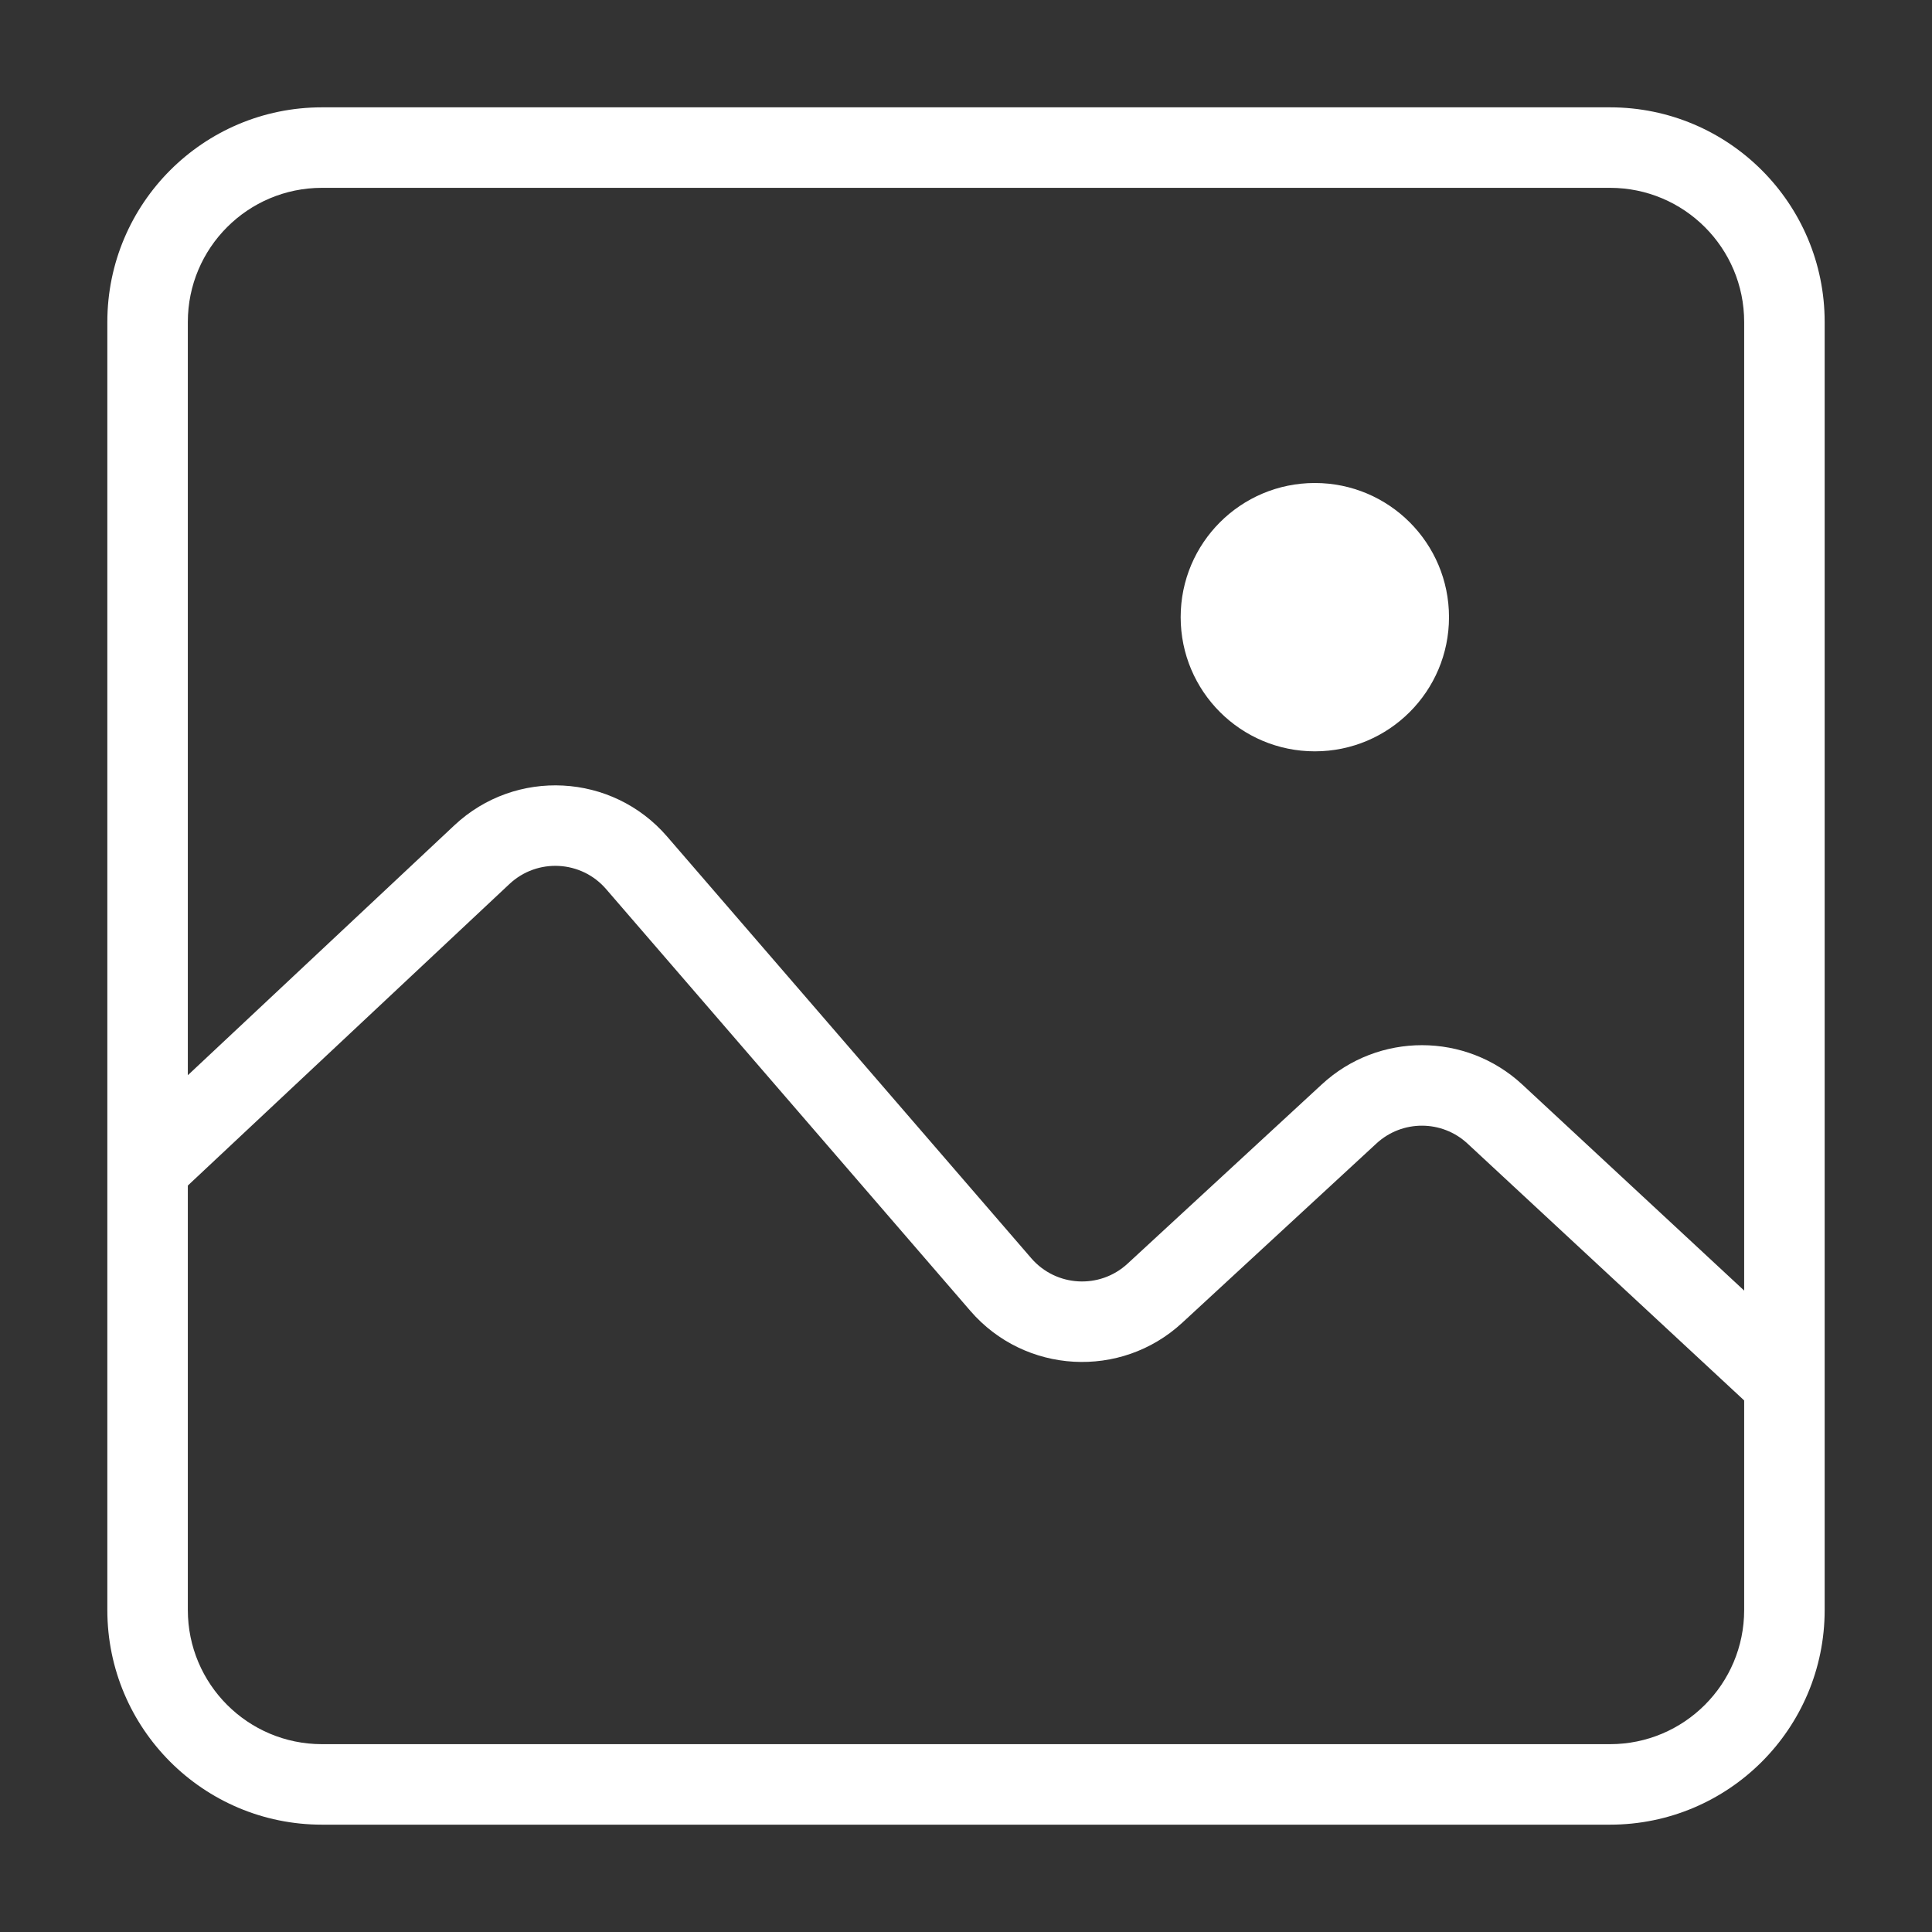 <svg xmlns="http://www.w3.org/2000/svg" width="36" height="36" viewBox="0 0 36 36"><rect x="0" y="0" width="36" height="36" fill="#333333" stroke="none"/><g fill="none" fill-rule="evenodd"><rect width="36" height="36"/><path fill="#FFF" fill-rule="nonzero" d="M6,3.5 C4.619,3.5 3.5,4.619 3.5,6 L3.5,20.035 L8.467,15.378 C9.607,14.309 11.408,14.404 12.429,15.586 L19.216,23.445 C19.678,23.98 20.491,24.026 21.01,23.547 L24.631,20.205 C25.686,19.23 27.314,19.233 28.367,20.21 L32.5,24.048 L32.5,6 C32.5,4.619 31.381,3.5 30,3.5 L6,3.5 Z M3.5,22.091 L3.5,30 C3.5,31.381 4.619,32.5 6,32.5 L30,32.5 C31.381,32.5 32.5,31.381 32.5,30 L32.5,26.095 L27.346,21.31 C26.868,20.865 26.128,20.864 25.648,21.307 L22.028,24.649 C20.886,25.703 19.097,25.602 18.081,24.426 L11.294,16.567 C10.83,16.029 10.011,15.986 9.493,16.472 L3.5,22.091 Z M2,6 C2,3.791 3.791,2 6,2 L30,2 C32.209,2 34,3.791 34,6 L34,30 C34,32.209 32.209,34 30,34 L6,34 C3.791,34 2,32.209 2,30 L2,6 Z M24.5,14 C23.119,14 22,12.881 22,11.5 C22,10.119 23.119,9 24.5,9 C25.881,9 27,10.119 27,11.5 C27,12.881 25.881,14 24.5,14 Z"/></g></svg>